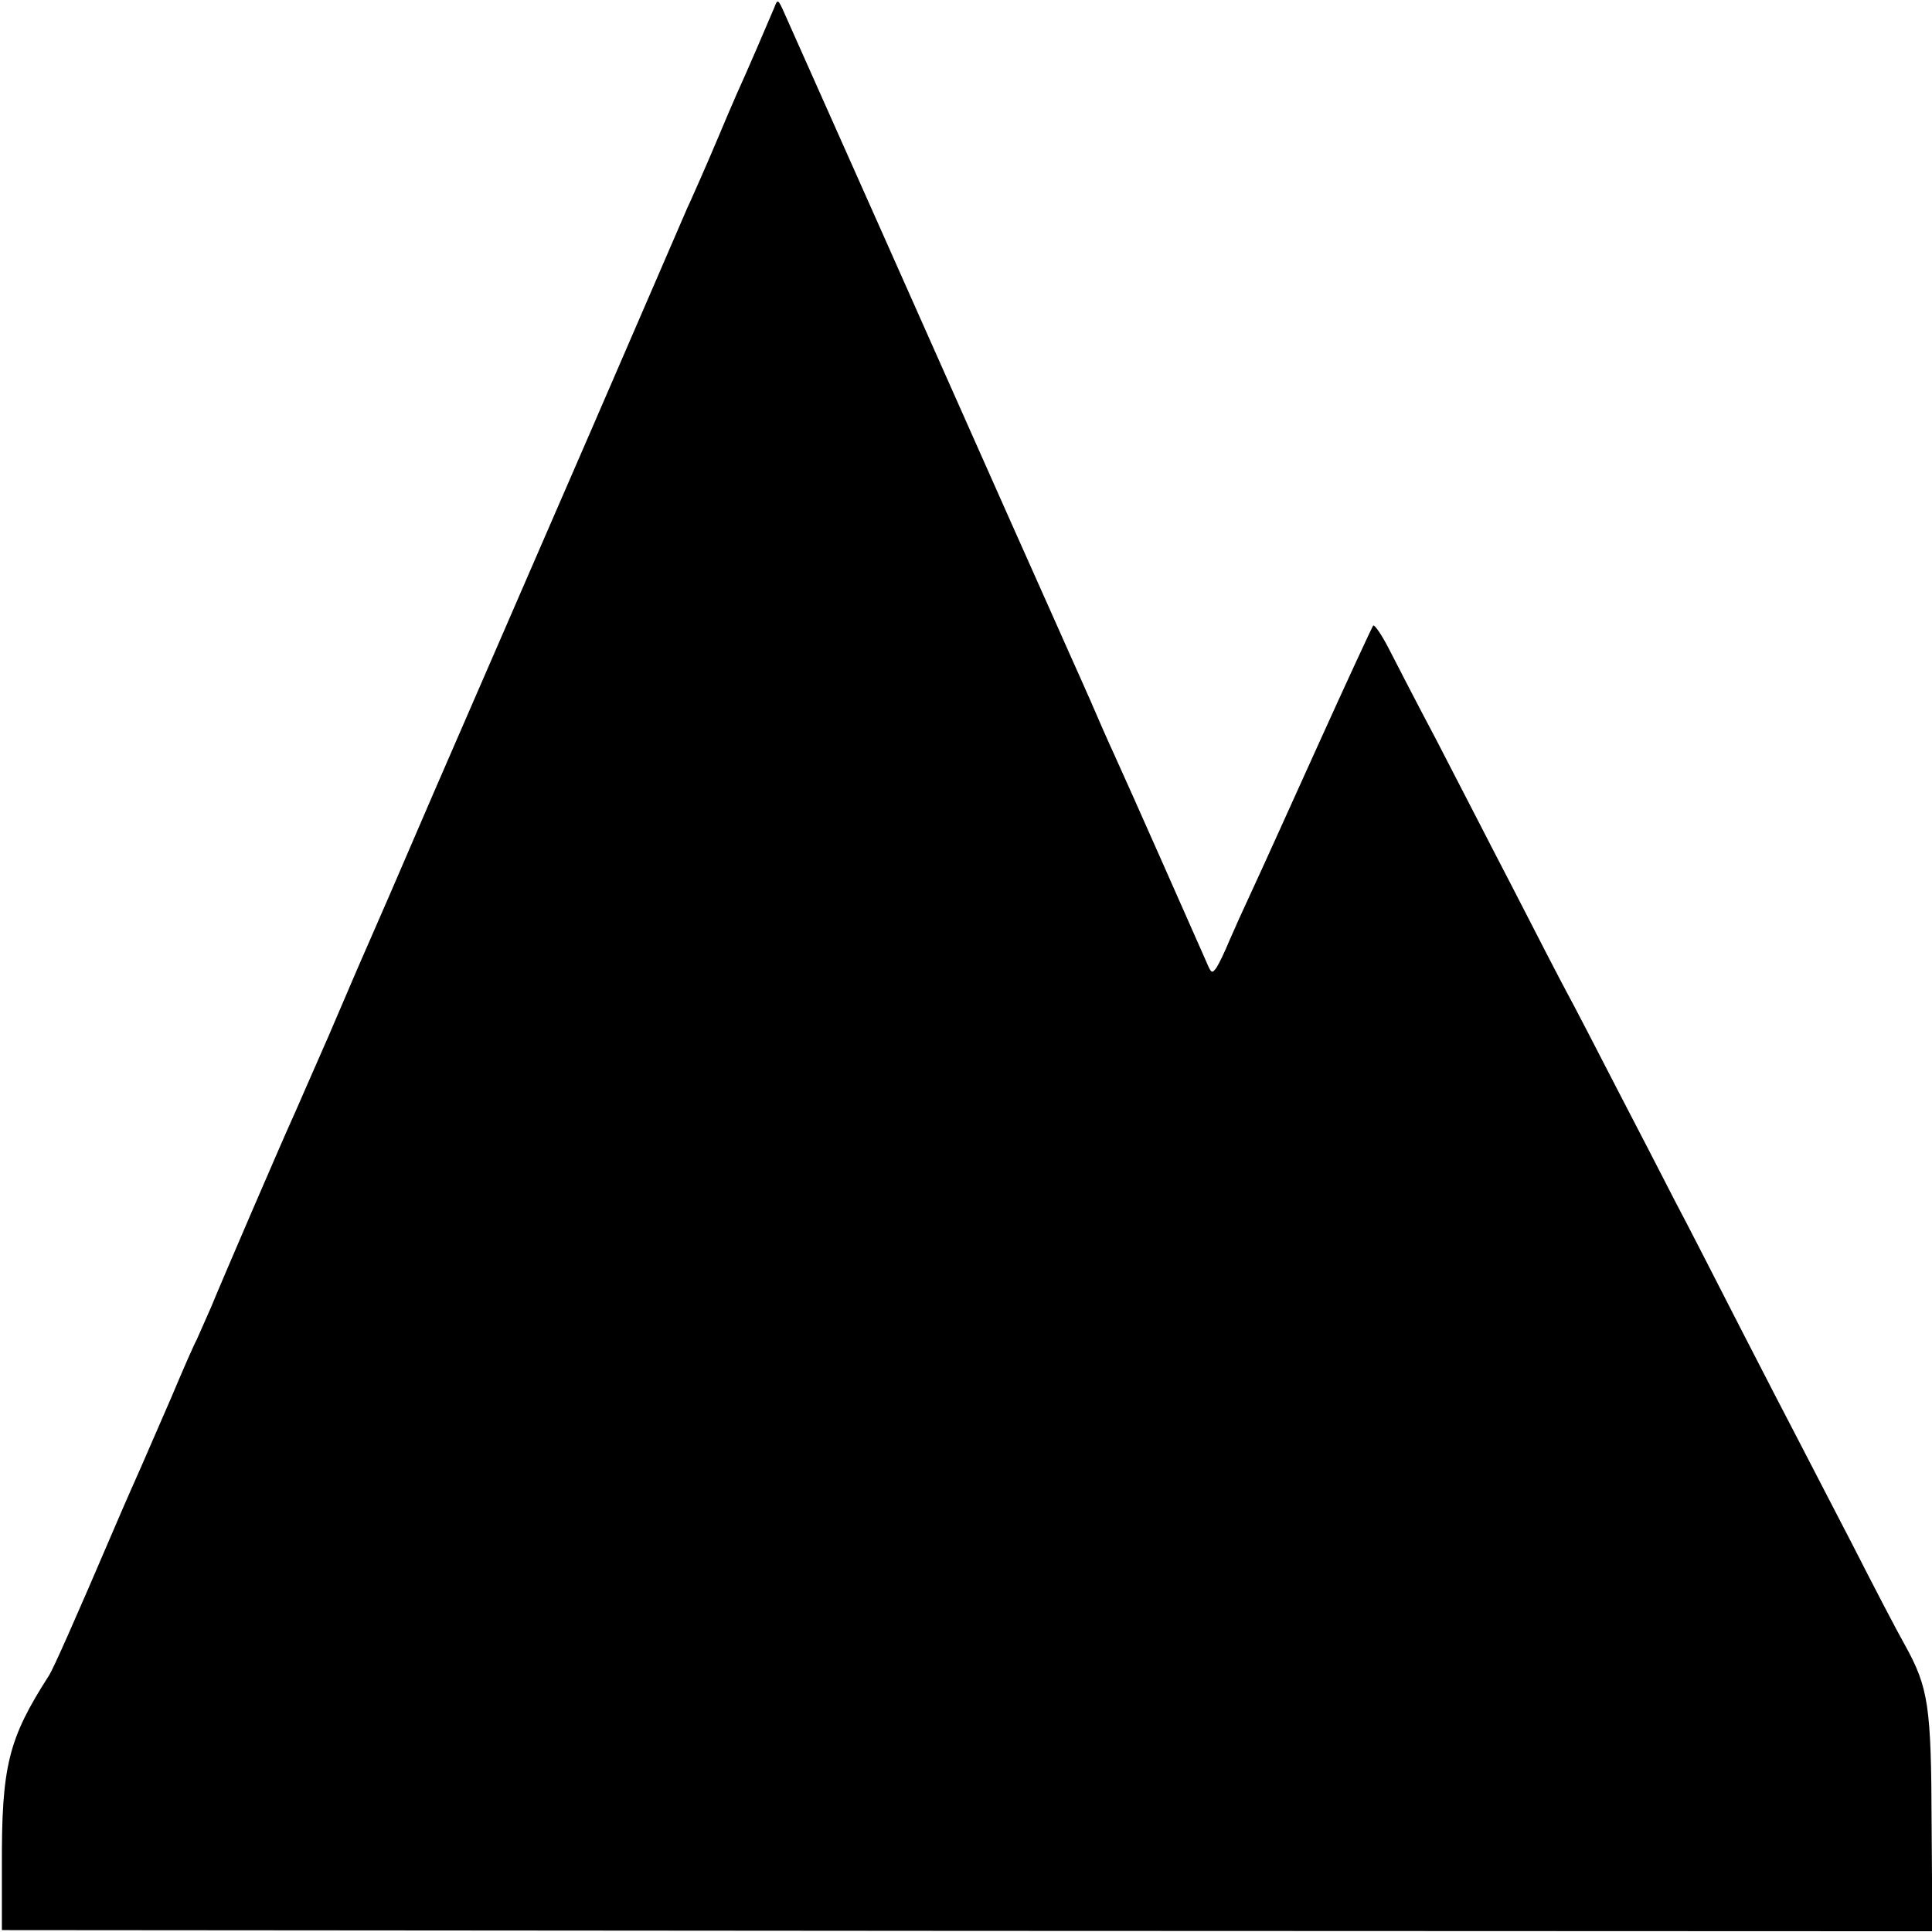 <?xml version="1.0" standalone="no"?>
<!DOCTYPE svg PUBLIC "-//W3C//DTD SVG 20010904//EN"
 "http://www.w3.org/TR/2001/REC-SVG-20010904/DTD/svg10.dtd">
<svg version="1.0" xmlns="http://www.w3.org/2000/svg"
 width="512pt" height="512pt" viewBox="0 0 512 512"
 preserveAspectRatio="xMidYMid meet">
<g transform="translate(0,512) scale(0.1,-0.1)"
fill="#000000" stroke="none">
<path d="M2052 5100 c-13 -31 -73 -171 -100 -230 -11 -25 -32 -74 -47 -110
-15 -36 -36 -84 -46 -107 -11 -24 -27 -62 -38 -85 -10 -24 -123 -284 -250
-578 -128 -294 -236 -544 -241 -555 -5 -11 -84 -193 -176 -405 -91 -212 -174
-403 -184 -425 -10 -22 -54 -125 -99 -230 -46 -104 -89 -204 -97 -221 -26 -57
-186 -428 -215 -499 -17 -38 -34 -77 -38 -86 -5 -8 -35 -76 -66 -150 -32 -74
-68 -156 -80 -184 -12 -27 -44 -99 -70 -160 -107 -250 -163 -376 -175 -395
-108 -168 -126 -240 -125 -505 l0 -170 2558 -2 2558 -1 -2 281 c-1 317 -8 364
-71 478 -20 35 -82 154 -138 264 -57 110 -122 236 -145 280 -23 44 -93 179
-155 300 -62 121 -138 270 -170 330 -31 61 -101 196 -155 300 -54 105 -112
217 -130 250 -18 33 -83 159 -145 280 -63 121 -154 299 -204 395 -51 96 -107
205 -126 242 -19 37 -38 64 -41 60 -3 -4 -68 -144 -144 -312 -76 -168 -155
-343 -177 -390 -22 -47 -49 -107 -61 -135 -11 -27 -26 -58 -33 -69 -12 -17
-14 -16 -27 15 -18 41 -209 473 -244 549 -14 30 -43 96 -64 145 -22 50 -44 99
-49 110 -5 11 -75 169 -156 350 -150 338 -567 1275 -603 1355 -19 43 -20 44
-29 20z"/>
</g>
</svg>
